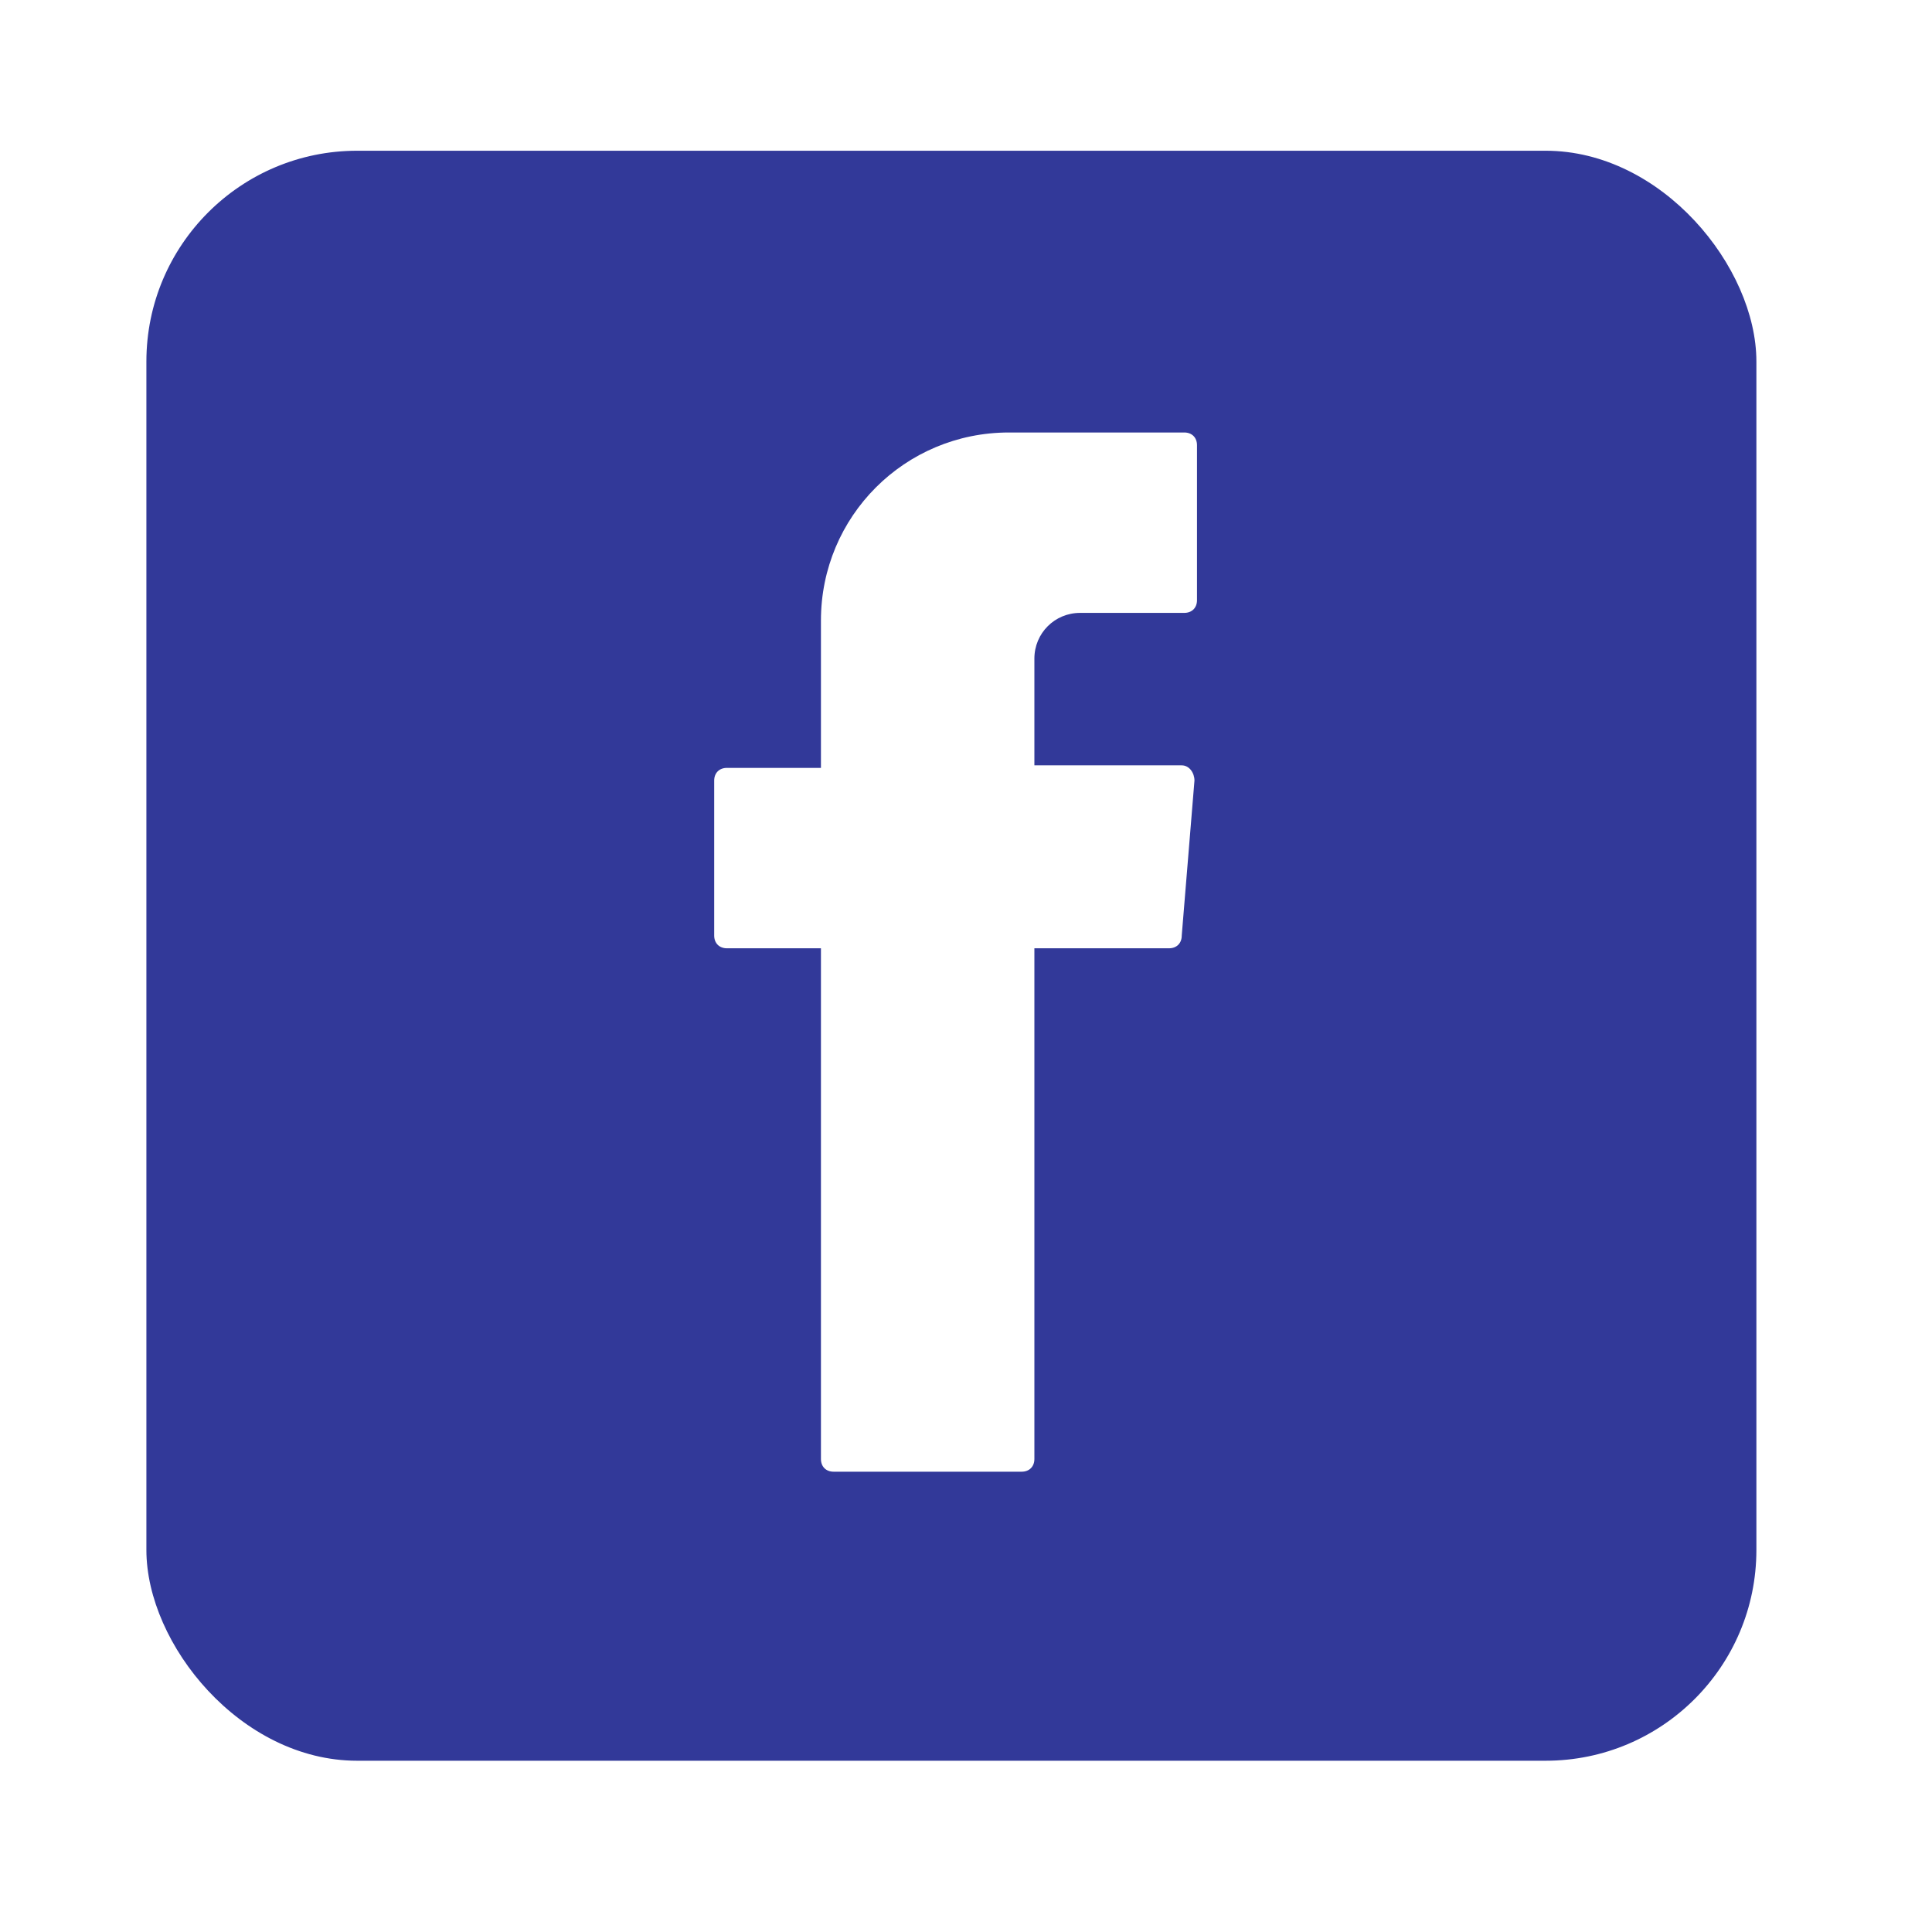 <svg width="48" height="48" viewBox="0 0 48 48" fill="none" xmlns="http://www.w3.org/2000/svg">
<g filter="url(#filter0_d_9404_17530)">
<rect x="1.892" y="2" width="40" height="40" rx="5.236" fill="#323999"/>
<path fill-rule="evenodd" clip-rule="evenodd" d="M18.651 22.004V34.504C18.651 34.693 18.777 34.819 18.966 34.819H23.638C23.827 34.819 23.954 34.693 23.954 34.504V21.815H27.299C27.489 21.815 27.615 21.689 27.615 21.499L27.931 17.648C27.931 17.459 27.804 17.27 27.615 17.27H23.954V14.618C23.954 13.987 24.459 13.482 25.09 13.482H27.678C27.868 13.482 27.994 13.356 27.994 13.166V9.316C27.994 9.126 27.868 9 27.678 9H23.322C20.734 9 18.651 11.083 18.651 13.671V17.333H16.315C16.126 17.333 15.999 17.459 15.999 17.648V21.499C15.999 21.689 16.126 21.815 16.315 21.815H18.651V22.004Z" fill="white"/>
</g>
<defs>
<filter id="filter0_d_9404_17530" x="0.146" y="0.255" width="46.981" height="46.981" filterUnits="userSpaceOnUse" color-interpolation-filters="sRGB">
<feFlood flood-opacity="0" result="BackgroundImageFix"/>
<feColorMatrix in="SourceAlpha" type="matrix" values="0 0 0 0 0 0 0 0 0 0 0 0 0 0 0 0 0 0 127 0" result="hardAlpha"/>
<feOffset dx="1.745" dy="1.745"/>
<feGaussianBlur stdDeviation="1.745"/>
<feComposite in2="hardAlpha" operator="out"/>
<feColorMatrix type="matrix" values="0 0 0 0 0.196 0 0 0 0 0.224 0 0 0 0 0.6 0 0 0 0.3 0"/>
<feBlend mode="normal" in2="BackgroundImageFix" result="effect1_dropShadow_9404_17530"/>
<feBlend mode="normal" in="SourceGraphic" in2="effect1_dropShadow_9404_17530" result="shape"/>
</filter>
</defs>
</svg>
